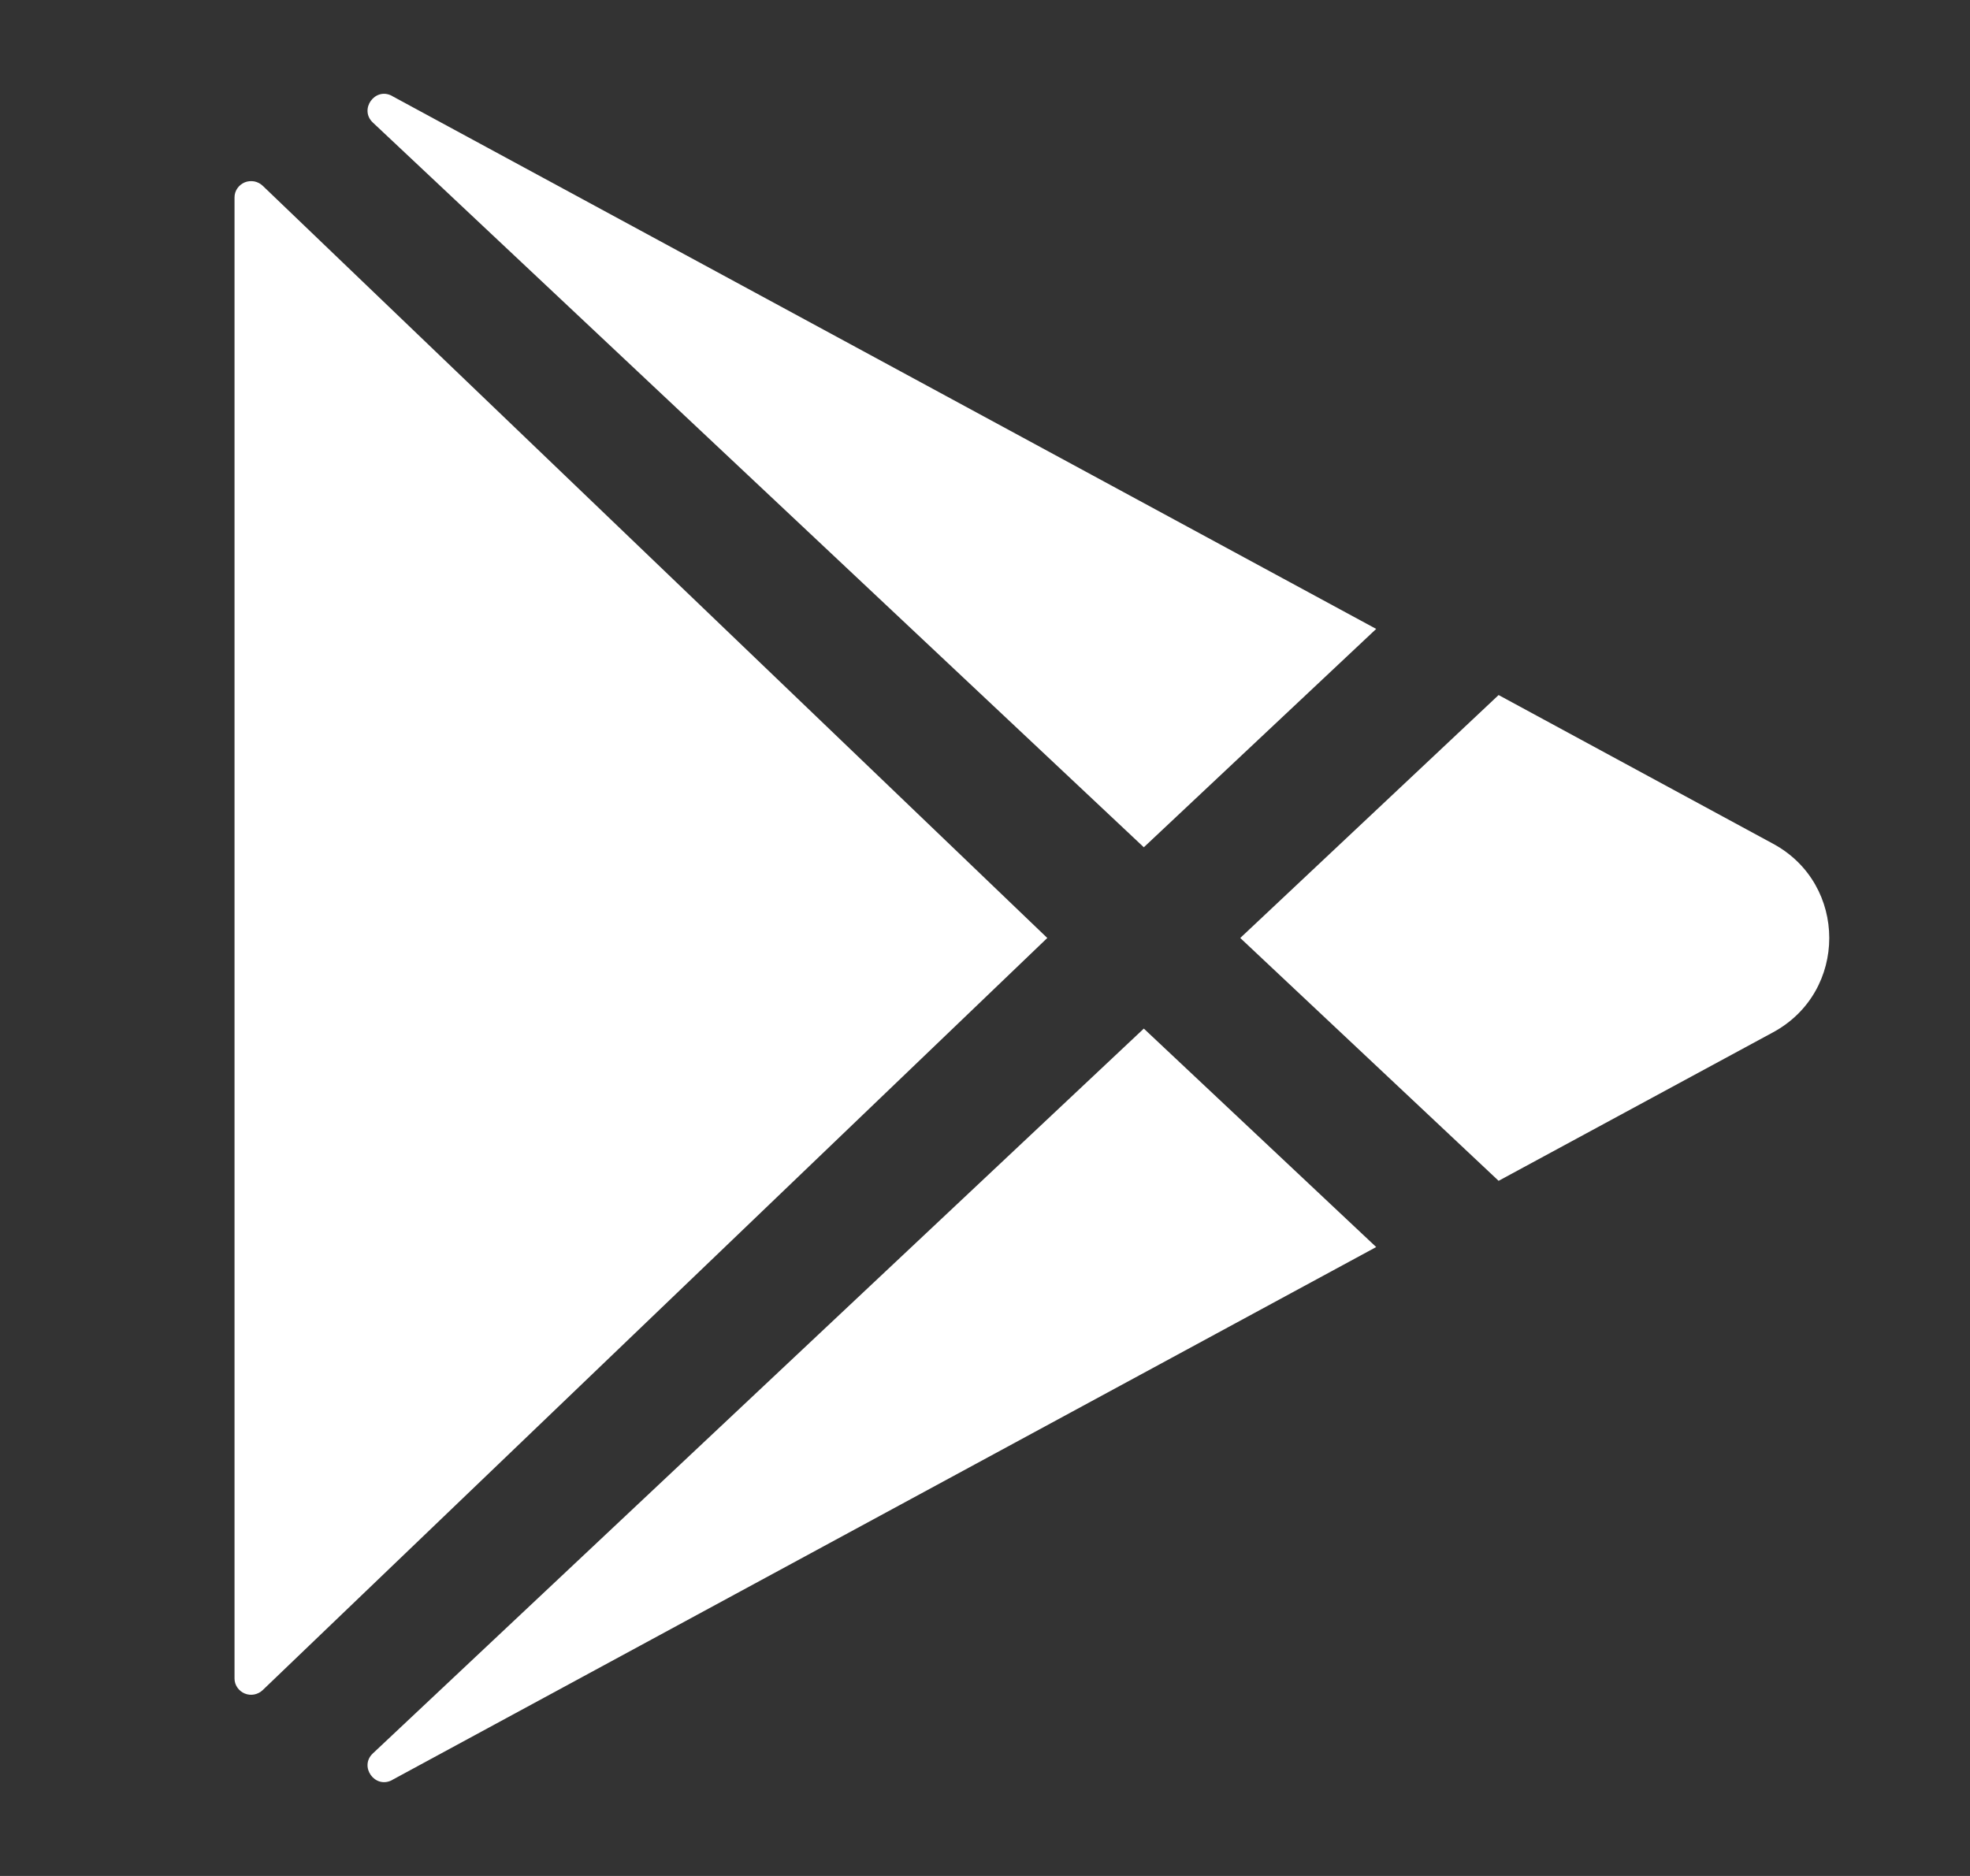 <svg width="21" height="20" viewBox="0 0 21 20" fill="none" xmlns="http://www.w3.org/2000/svg">
<rect x="0" y="0" width="21" height="20" fill="#333333" stroke="none"/>
<g clip-path="url(#clip0_2890_130)">
<path d="M2.5 2.105V17.895C2.5 17.929 2.51 17.962 2.53 17.991C2.549 18.019 2.577 18.042 2.609 18.055C2.641 18.068 2.676 18.072 2.711 18.065C2.745 18.058 2.776 18.042 2.801 18.018L11.164 10L2.801 1.981C2.776 1.957 2.745 1.941 2.711 1.934C2.676 1.928 2.641 1.931 2.609 1.944C2.577 1.958 2.549 1.98 2.53 2.008C2.51 2.037 2.5 2.07 2.5 2.105Z" fill="white"/>
<path d="M14.67 6.705L4.184 1.026L4.178 1.022C3.997 0.926 3.826 1.166 3.974 1.306L12.193 9.033L14.67 6.705Z" fill="white"/>
<path d="M3.974 18.694C3.826 18.834 3.997 19.074 4.179 18.978L4.185 18.974L14.67 13.295L12.193 10.966L3.974 18.694Z" fill="white"/>
<path d="M18.902 8.996L15.975 7.41L13.221 10L15.975 12.589L18.902 11.005C19.699 10.572 19.699 9.428 18.902 8.996Z" fill="white"/>
</g>
<defs>
<clipPath id="clip0_2890_130">
<rect width="17" height="18" fill="white" transform="translate(2.5 1)"/>
</clipPath>
</defs>
</svg>

